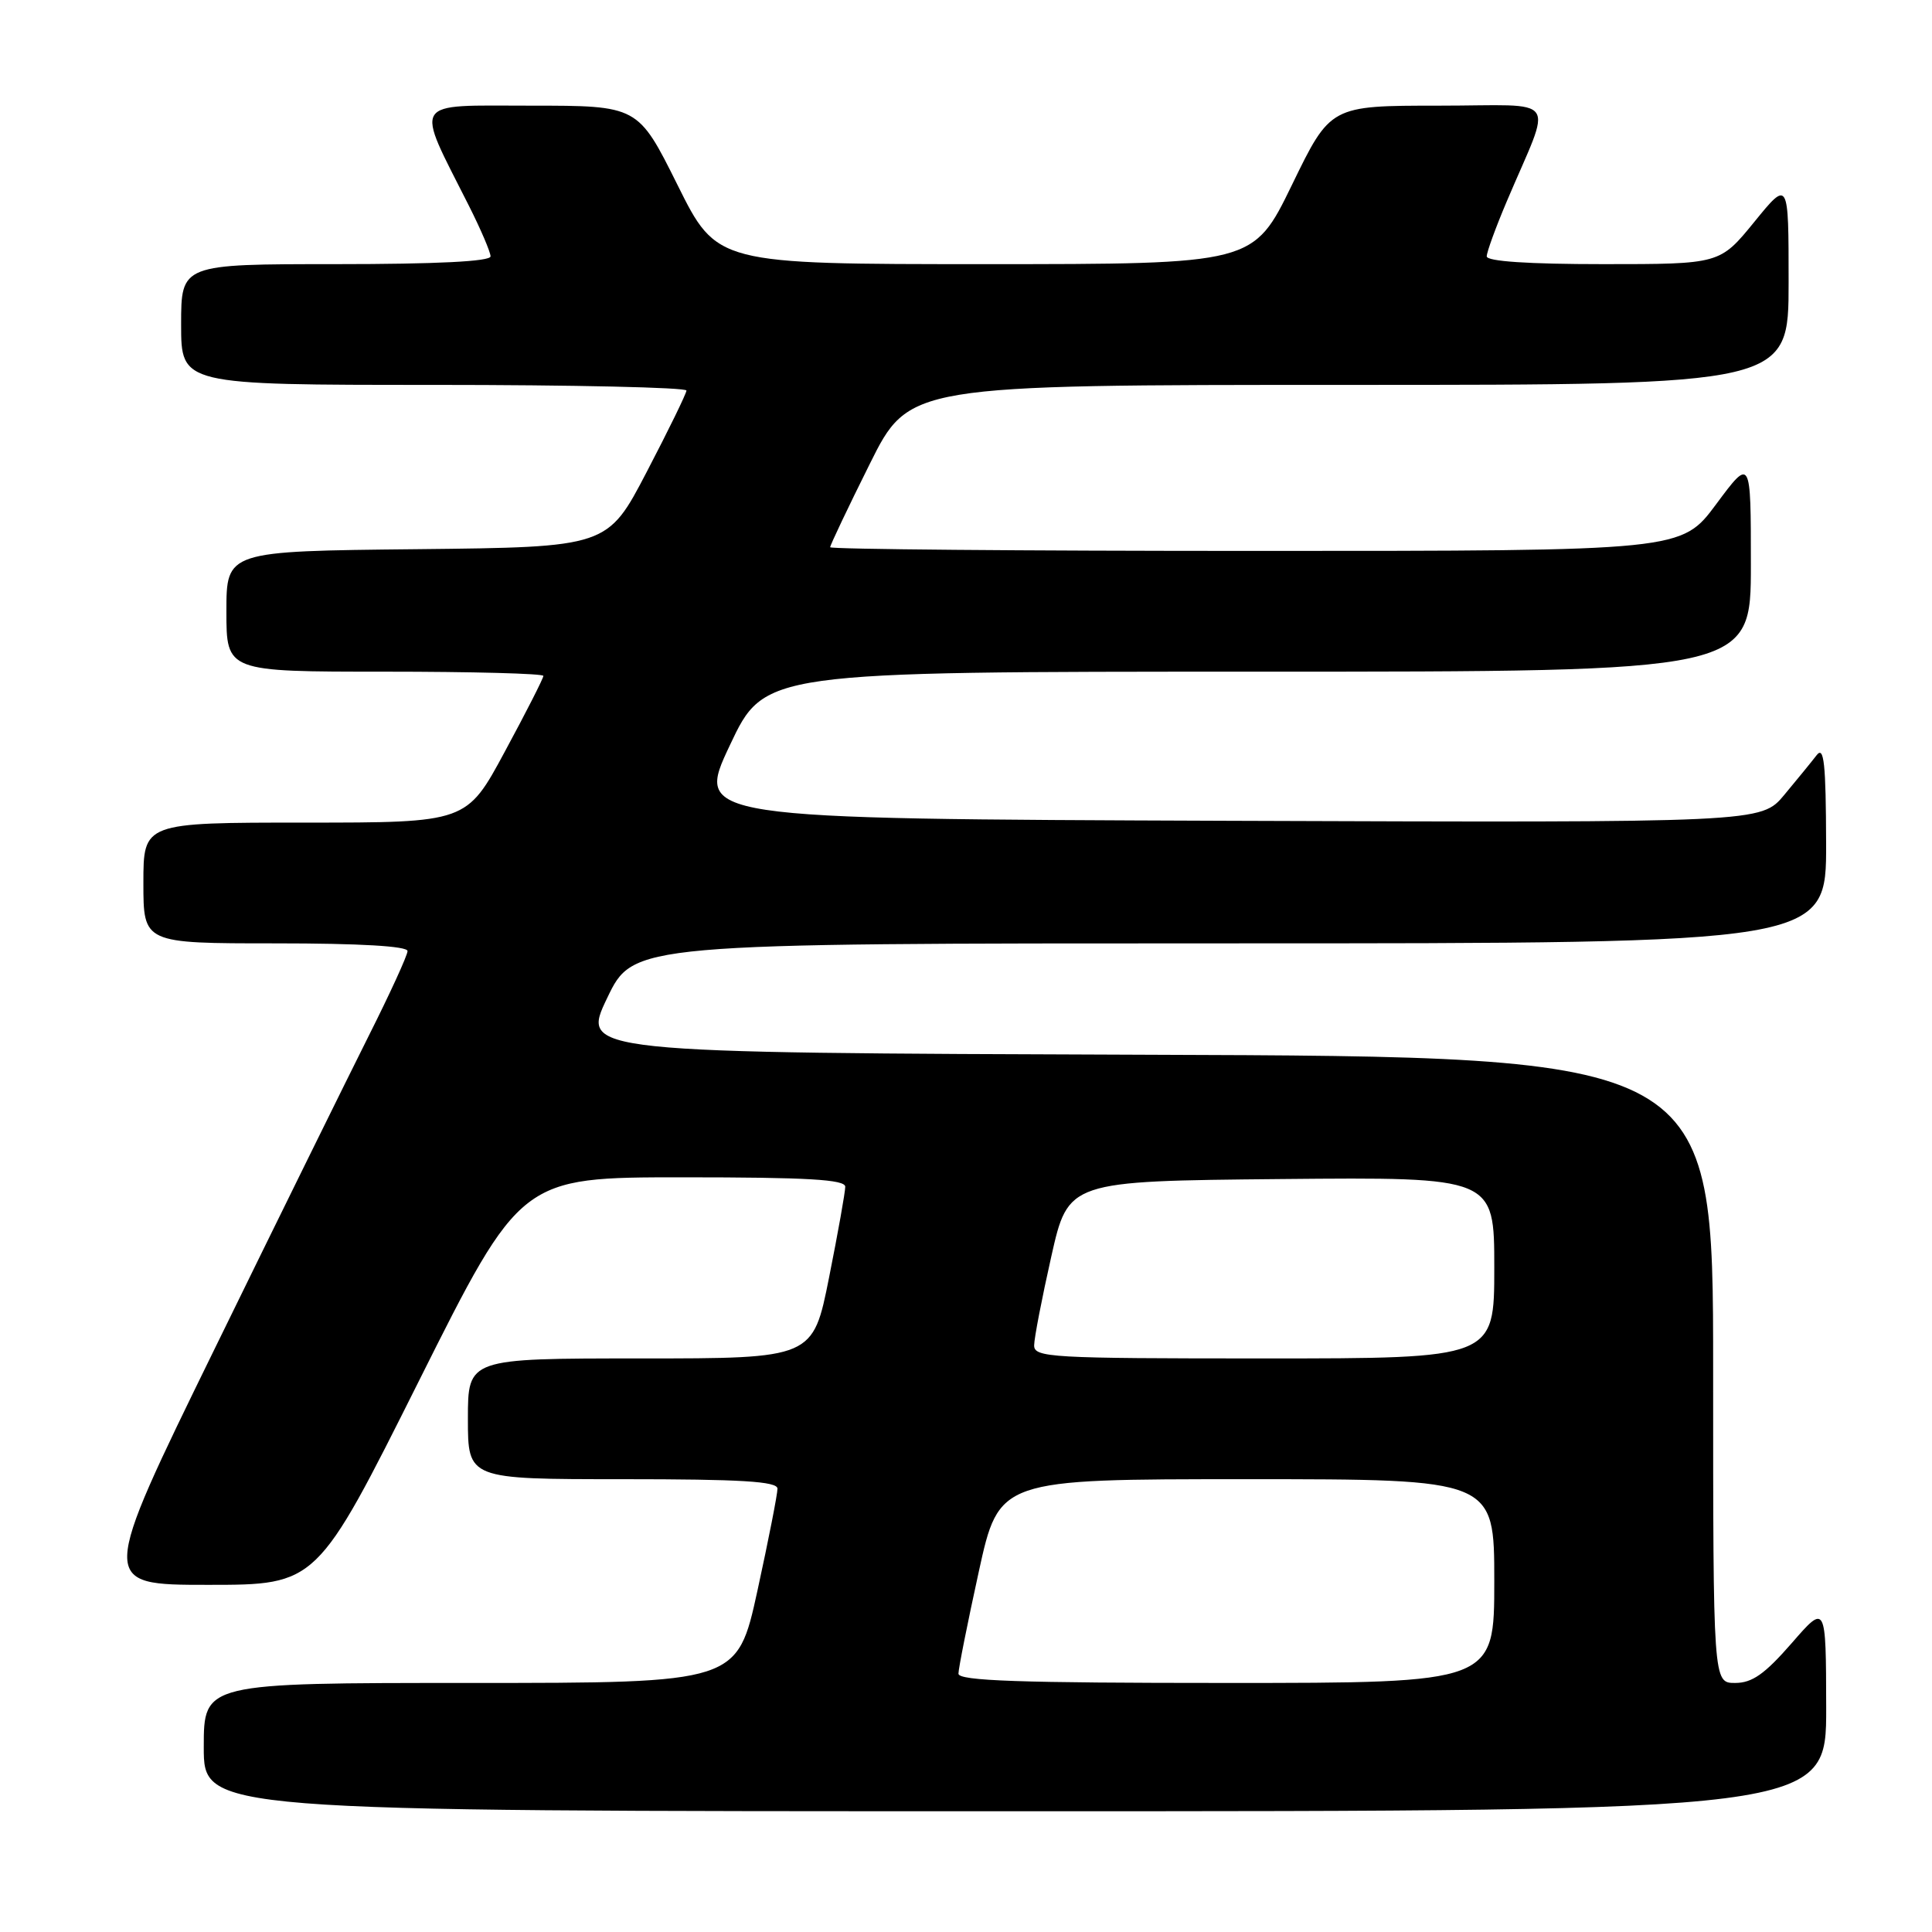 <?xml version="1.0" encoding="UTF-8" standalone="no"?>
<!DOCTYPE svg PUBLIC "-//W3C//DTD SVG 1.1//EN" "http://www.w3.org/Graphics/SVG/1.1/DTD/svg11.dtd" >
<svg xmlns="http://www.w3.org/2000/svg" xmlns:xlink="http://www.w3.org/1999/xlink" version="1.1" viewBox="0 0 256 256">
 <g >
 <path fill="currentColor"
d=" M 241.98 226.25 C 241.95 212.50 241.95 212.50 237.39 217.75 C 233.83 221.83 232.17 223.00 229.91 223.00 C 227.00 223.00 227.00 223.00 227.00 181.51 C 227.00 140.01 227.00 140.01 151.99 139.76 C 76.97 139.50 76.97 139.50 80.45 132.25 C 83.92 125.00 83.92 125.00 162.96 125.00 C 242.00 125.00 242.00 125.00 241.97 111.75 C 241.94 101.14 241.69 98.81 240.72 100.06 C 240.05 100.93 238.12 103.29 236.43 105.32 C 233.36 109.01 233.36 109.01 162.74 108.76 C 92.11 108.50 92.11 108.50 96.71 98.75 C 101.31 89.00 101.31 89.00 166.65 89.00 C 232.00 89.00 232.00 89.00 232.00 74.81 C 232.00 60.62 232.00 60.62 227.40 66.81 C 222.80 73.00 222.80 73.00 166.40 73.00 C 135.38 73.00 110.00 72.78 110.00 72.51 C 110.00 72.24 112.35 67.29 115.23 61.51 C 120.46 51.00 120.46 51.00 178.73 51.00 C 237.00 51.00 237.00 51.00 237.00 37.41 C 237.00 23.82 237.00 23.82 232.45 29.41 C 227.89 35.00 227.89 35.00 212.45 35.00 C 202.51 35.00 197.00 34.63 197.00 33.97 C 197.00 33.40 198.19 30.14 199.64 26.72 C 205.74 12.31 206.94 14.00 190.66 14.00 C 176.29 14.00 176.29 14.00 171.19 24.50 C 166.08 35.00 166.08 35.00 130.53 35.00 C 94.99 35.00 94.99 35.00 89.77 24.50 C 84.54 14.00 84.54 14.00 70.32 14.00 C 54.32 14.00 54.94 13.00 62.11 27.22 C 63.70 30.37 65.00 33.41 65.00 33.97 C 65.00 34.64 57.88 35.00 44.50 35.00 C 24.00 35.00 24.00 35.00 24.00 43.00 C 24.00 51.00 24.00 51.00 57.50 51.00 C 75.93 51.00 90.98 51.34 90.96 51.75 C 90.94 52.16 88.58 57.00 85.71 62.50 C 80.50 72.50 80.50 72.50 55.25 72.77 C 30.00 73.03 30.00 73.03 30.00 81.02 C 30.00 89.00 30.00 89.00 51.00 89.00 C 62.55 89.00 72.00 89.25 72.00 89.56 C 72.00 89.88 69.71 94.38 66.91 99.56 C 61.83 109.00 61.83 109.00 40.41 109.00 C 19.00 109.00 19.00 109.00 19.00 117.00 C 19.00 125.00 19.00 125.00 36.50 125.00 C 47.71 125.00 54.00 125.37 54.00 126.02 C 54.00 126.58 51.68 131.64 48.85 137.27 C 46.03 142.90 36.83 161.56 28.43 178.75 C 13.14 210.00 13.14 210.00 27.57 210.00 C 41.99 210.00 41.99 210.00 55.50 183.00 C 69.01 156.00 69.01 156.00 90.50 156.00 C 107.03 156.00 112.00 156.29 112.00 157.25 C 112.00 157.94 111.04 163.34 109.86 169.25 C 107.72 180.00 107.72 180.00 84.86 180.00 C 62.00 180.00 62.00 180.00 62.00 188.00 C 62.00 196.00 62.00 196.00 82.50 196.00 C 98.22 196.00 103.00 196.29 103.02 197.25 C 103.03 197.94 101.84 204.01 100.37 210.75 C 97.69 223.00 97.69 223.00 62.35 223.00 C 27.00 223.00 27.00 223.00 27.00 231.50 C 27.00 240.00 27.00 240.00 134.50 240.00 C 242.00 240.00 242.00 240.00 241.98 226.25 Z  M 127.00 221.77 C 127.00 221.09 128.21 215.02 129.69 208.27 C 132.38 196.00 132.38 196.00 165.19 196.00 C 198.00 196.00 198.00 196.00 198.00 209.50 C 198.00 223.00 198.00 223.00 162.50 223.00 C 135.04 223.00 127.00 222.72 127.00 221.77 Z  M 137.03 178.25 C 137.04 177.29 138.06 172.00 139.30 166.50 C 141.55 156.50 141.55 156.50 169.77 156.23 C 198.00 155.97 198.00 155.97 198.00 167.98 C 198.00 180.00 198.00 180.00 167.50 180.00 C 139.11 180.00 137.00 179.88 137.03 178.25 Z "/>
</g>
</svg>